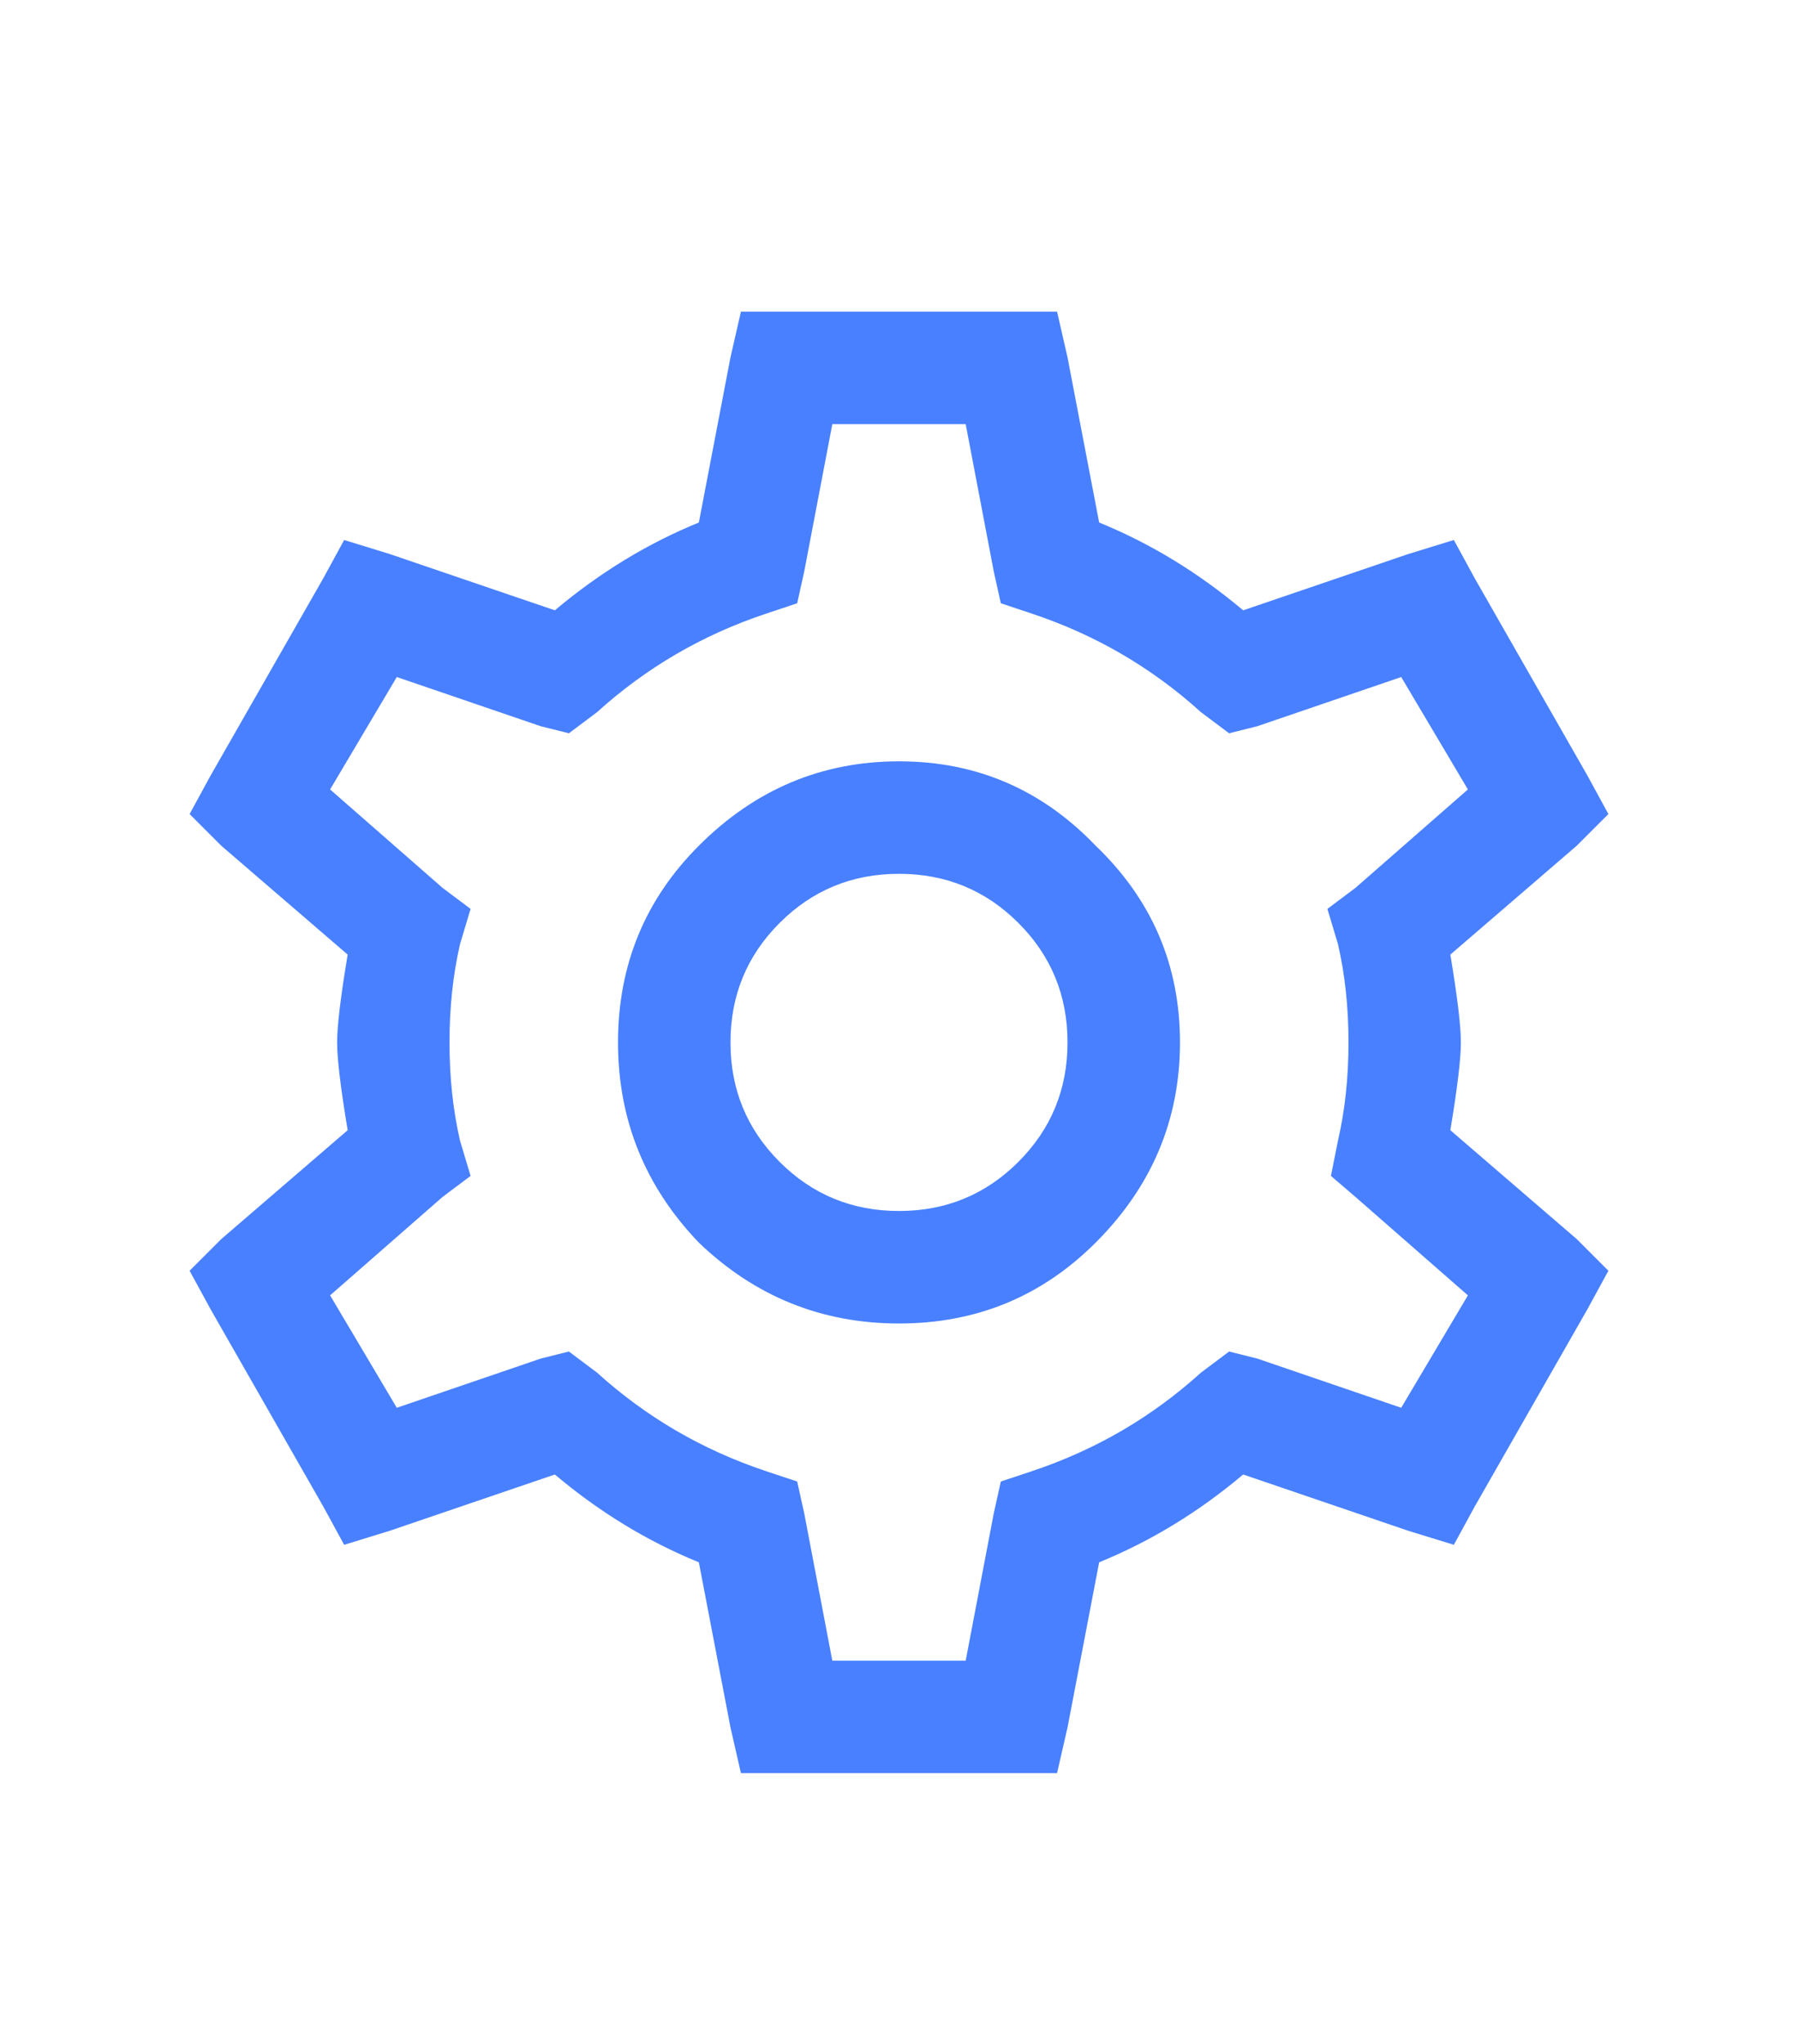 <svg width="22" height="25" viewBox="0 0 22 25" fill="none" xmlns="http://www.w3.org/2000/svg" id="settings">
<path d="M9.066 3.812H9.625H12.375H12.934L13.062 4.371L13.449 6.391C14.079 6.648 14.667 7.007 15.211 7.465L17.23 6.777L17.789 6.605L18.047 7.078L19.422 9.484L19.68 9.957L19.293 10.344L17.746 11.676C17.832 12.191 17.875 12.55 17.875 12.75C17.875 12.95 17.832 13.309 17.746 13.824L19.293 15.156L19.68 15.543L19.422 16.016L18.047 18.422L17.789 18.895L17.23 18.723L15.211 18.035C14.667 18.494 14.079 18.852 13.449 19.109L13.062 21.129L12.934 21.688H12.375H9.625H9.066L8.938 21.129L8.551 19.109C7.921 18.852 7.333 18.494 6.789 18.035L4.77 18.723L4.211 18.895L3.953 18.422L2.578 16.016L2.32 15.543L2.707 15.156L4.254 13.824C4.168 13.309 4.125 12.95 4.125 12.75C4.125 12.55 4.168 12.191 4.254 11.676L2.707 10.344L2.32 9.957L2.578 9.484L3.953 7.078L4.211 6.605L4.77 6.777L6.789 7.465C7.333 7.007 7.921 6.648 8.551 6.391L8.938 4.371L9.066 3.812ZM10.184 5.188L9.84 6.992L9.754 7.379L9.367 7.508C8.594 7.766 7.906 8.167 7.305 8.711L6.961 8.969L6.617 8.883L4.855 8.281L4.039 9.656L5.414 10.859L5.758 11.117L5.629 11.547C5.543 11.919 5.5 12.32 5.5 12.75C5.5 13.18 5.543 13.581 5.629 13.953L5.758 14.383L5.414 14.641L4.039 15.844L4.855 17.219L6.617 16.617L6.961 16.531L7.305 16.789C7.906 17.333 8.594 17.734 9.367 17.992L9.754 18.121L9.84 18.508L10.184 20.312H11.816L12.16 18.508L12.246 18.121L12.633 17.992C13.406 17.734 14.094 17.333 14.695 16.789L15.039 16.531L15.383 16.617L17.145 17.219L17.961 15.844L16.586 14.641L16.285 14.383L16.371 13.953C16.457 13.581 16.5 13.18 16.5 12.75C16.5 12.32 16.457 11.919 16.371 11.547L16.242 11.117L16.586 10.859L17.961 9.656L17.145 8.281L15.383 8.883L15.039 8.969L14.695 8.711C14.094 8.167 13.406 7.766 12.633 7.508L12.246 7.379L12.16 6.992L11.816 5.188H10.184ZM8.551 10.344C9.238 9.656 10.055 9.312 11 9.312C11.945 9.312 12.747 9.656 13.406 10.344C14.094 11.003 14.438 11.805 14.438 12.75C14.438 13.695 14.094 14.512 13.406 15.199C12.747 15.858 11.945 16.188 11 16.188C10.055 16.188 9.238 15.858 8.551 15.199C7.892 14.512 7.562 13.695 7.562 12.75C7.562 11.805 7.892 11.003 8.551 10.344ZM12.461 11.289C12.06 10.888 11.573 10.688 11 10.688C10.427 10.688 9.94 10.888 9.539 11.289C9.138 11.69 8.938 12.177 8.938 12.75C8.938 13.323 9.138 13.81 9.539 14.211C9.94 14.612 10.427 14.812 11 14.812C11.573 14.812 12.06 14.612 12.461 14.211C12.862 13.81 13.062 13.323 13.062 12.75C13.062 12.177 12.862 11.69 12.461 11.289Z" fill="#4880FF"/>
</svg>
